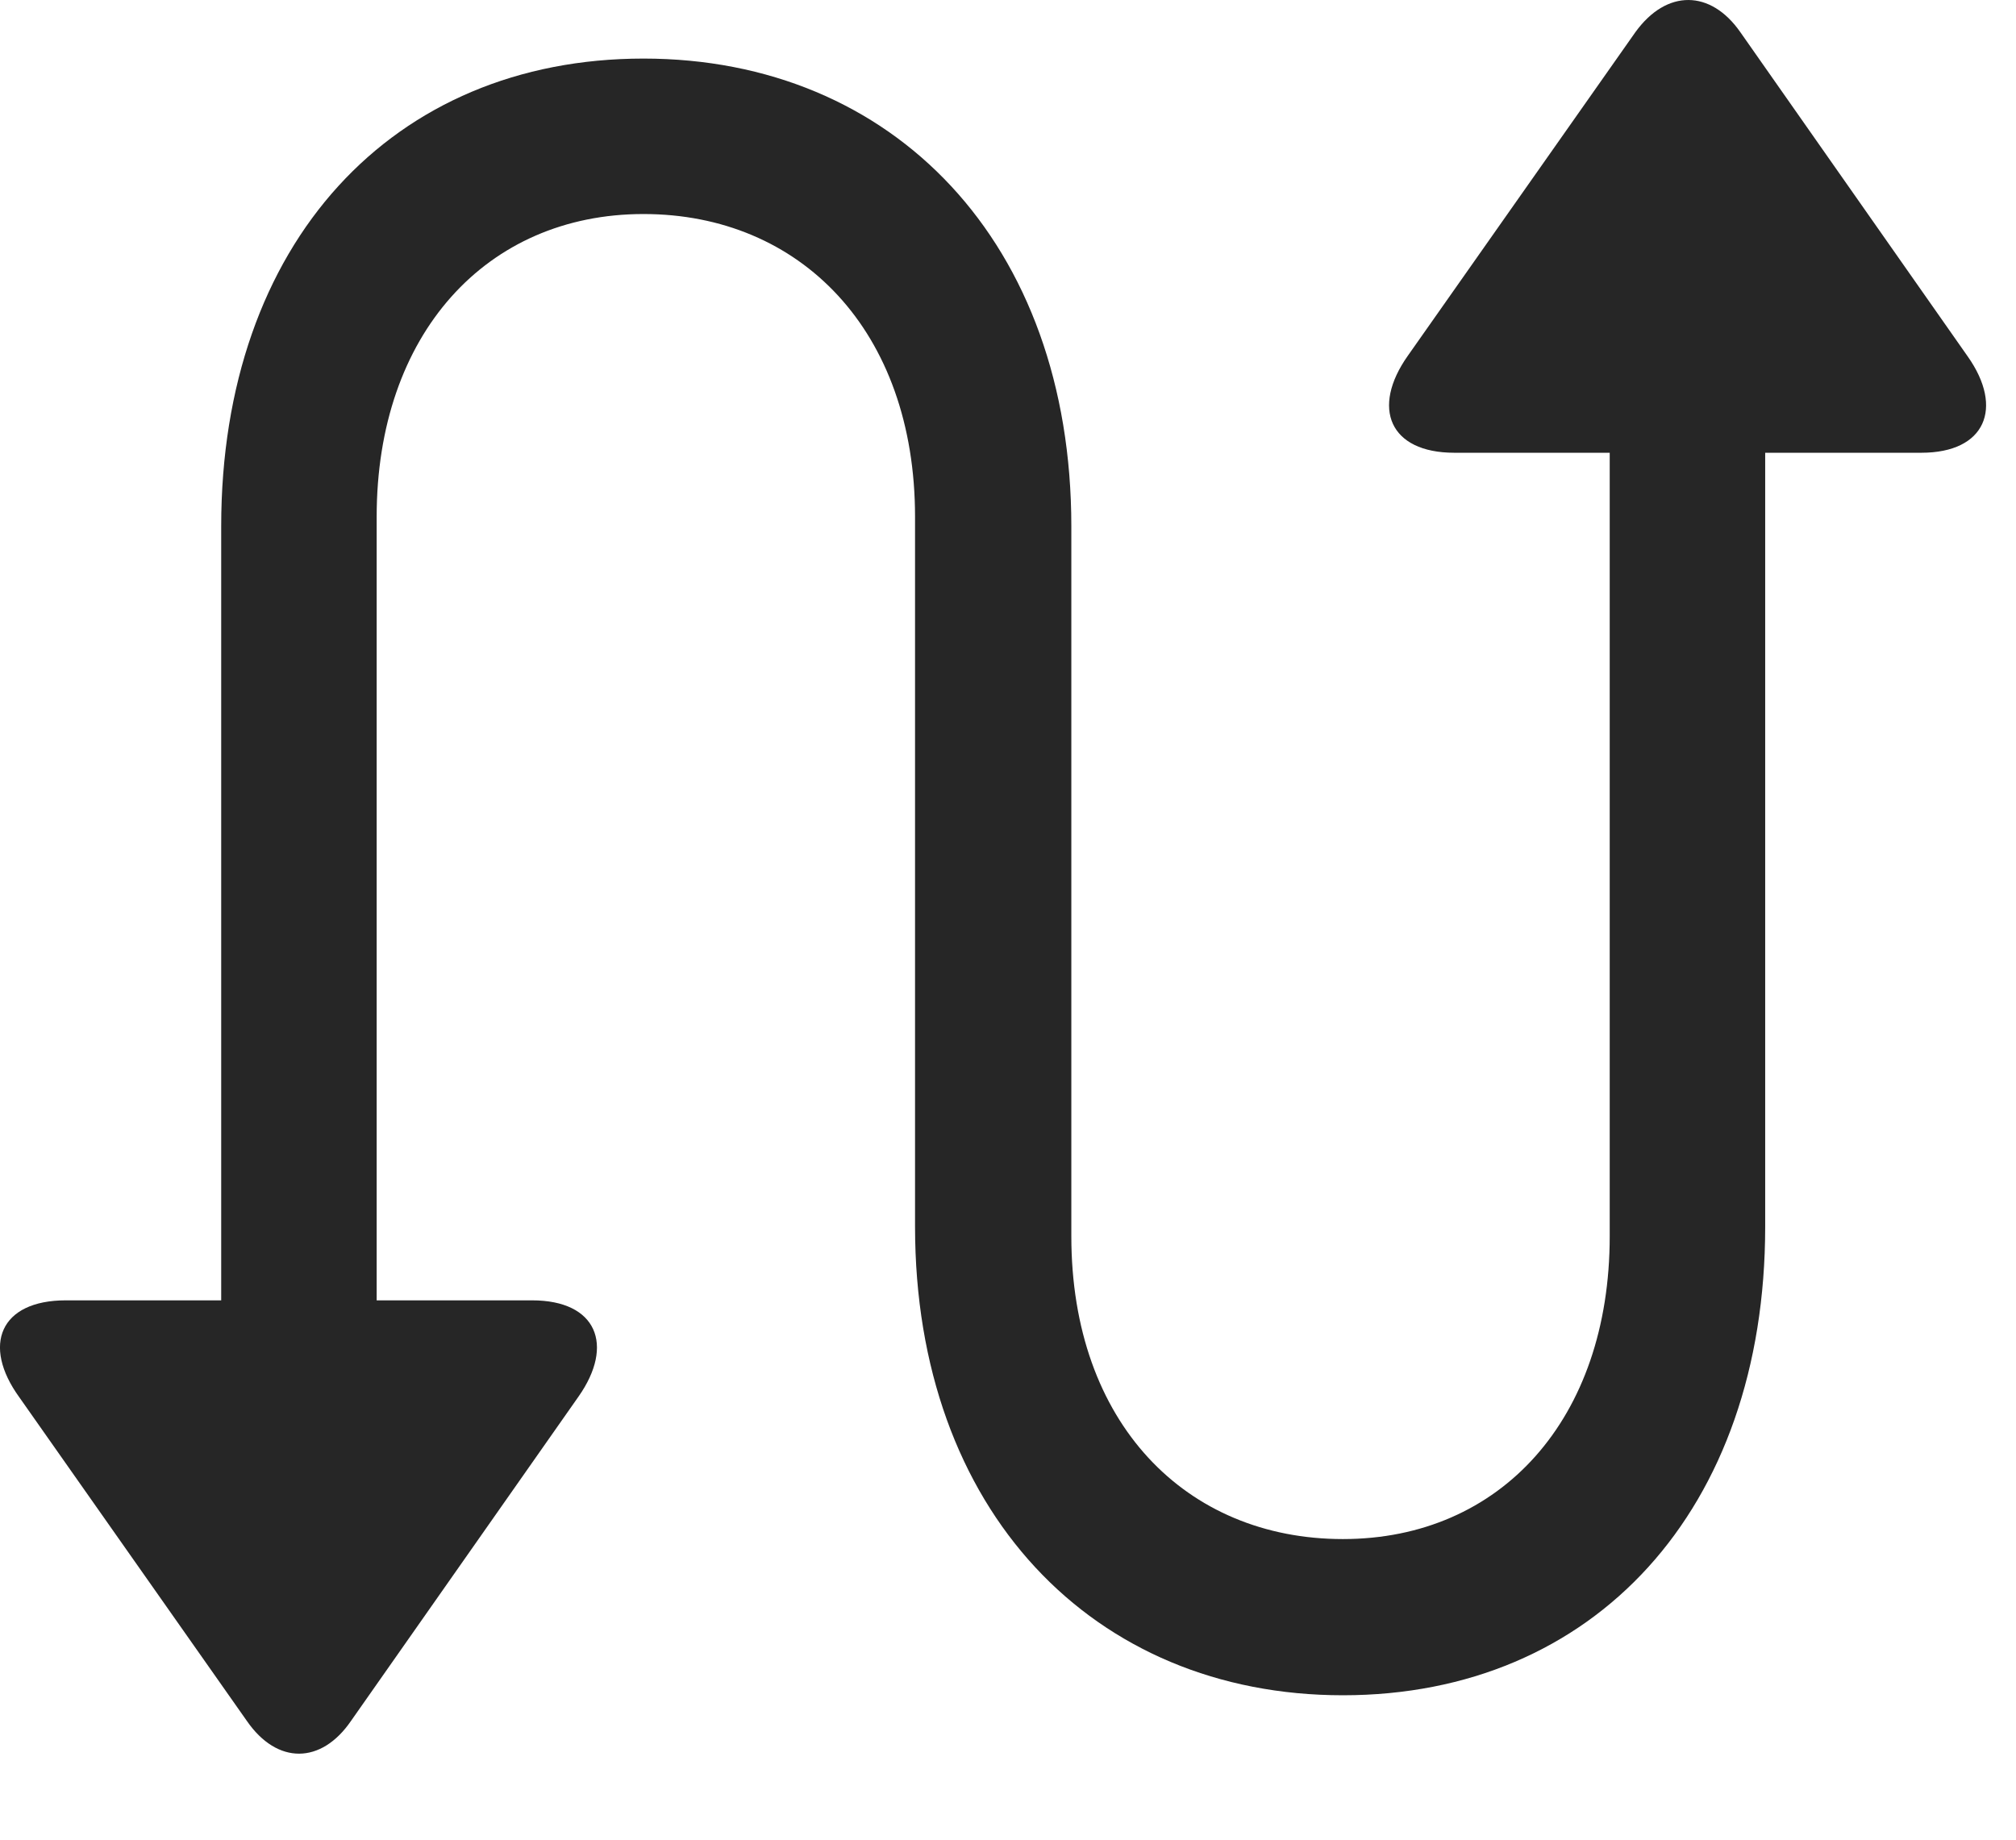 <?xml version="1.0" encoding="UTF-8"?>
<!--Generator: Apple Native CoreSVG 326-->
<!DOCTYPE svg
PUBLIC "-//W3C//DTD SVG 1.1//EN"
       "http://www.w3.org/Graphics/SVG/1.1/DTD/svg11.dtd">
<svg version="1.1" xmlns="http://www.w3.org/2000/svg" xmlns:xlink="http://www.w3.org/1999/xlink" viewBox="0 0 24.572 22.434">
 <g>
  <rect height="22.434" opacity="0" width="24.572" x="0" y="0"/>
  <path d="M2.696 16.671L4.591 16.671L4.591 6.3C4.591 4.073 5.929 2.609 7.843 2.609C9.757 2.609 11.153 4.034 11.153 6.3L11.153 14.952C11.153 18.409 13.321 20.665 16.368 20.665C19.425 20.665 21.515 18.409 21.515 14.952L21.515 4.64L19.62 4.64L19.62 15.07C19.62 17.296 18.292 18.761 16.368 18.761C14.454 18.761 13.058 17.345 13.058 15.07L13.058 6.417C13.058 2.96 10.89 0.714 7.843 0.714C4.786 0.714 2.696 2.96 2.696 6.417ZM0.802 15.851C0.001 15.851-0.224 16.398 0.235 17.032L3.009 20.978C3.38 21.515 3.917 21.505 4.278 20.978L7.052 17.023C7.491 16.398 7.276 15.851 6.485 15.851ZM17.726 5.519L23.419 5.519C24.2 5.519 24.425 4.972 23.985 4.347L21.212 0.392C20.851-0.126 20.314-0.135 19.933 0.392L17.159 4.337C16.71 4.972 16.935 5.519 17.726 5.519Z" fill="black" fill-opacity="0.85"/>
 </g>
</svg>
